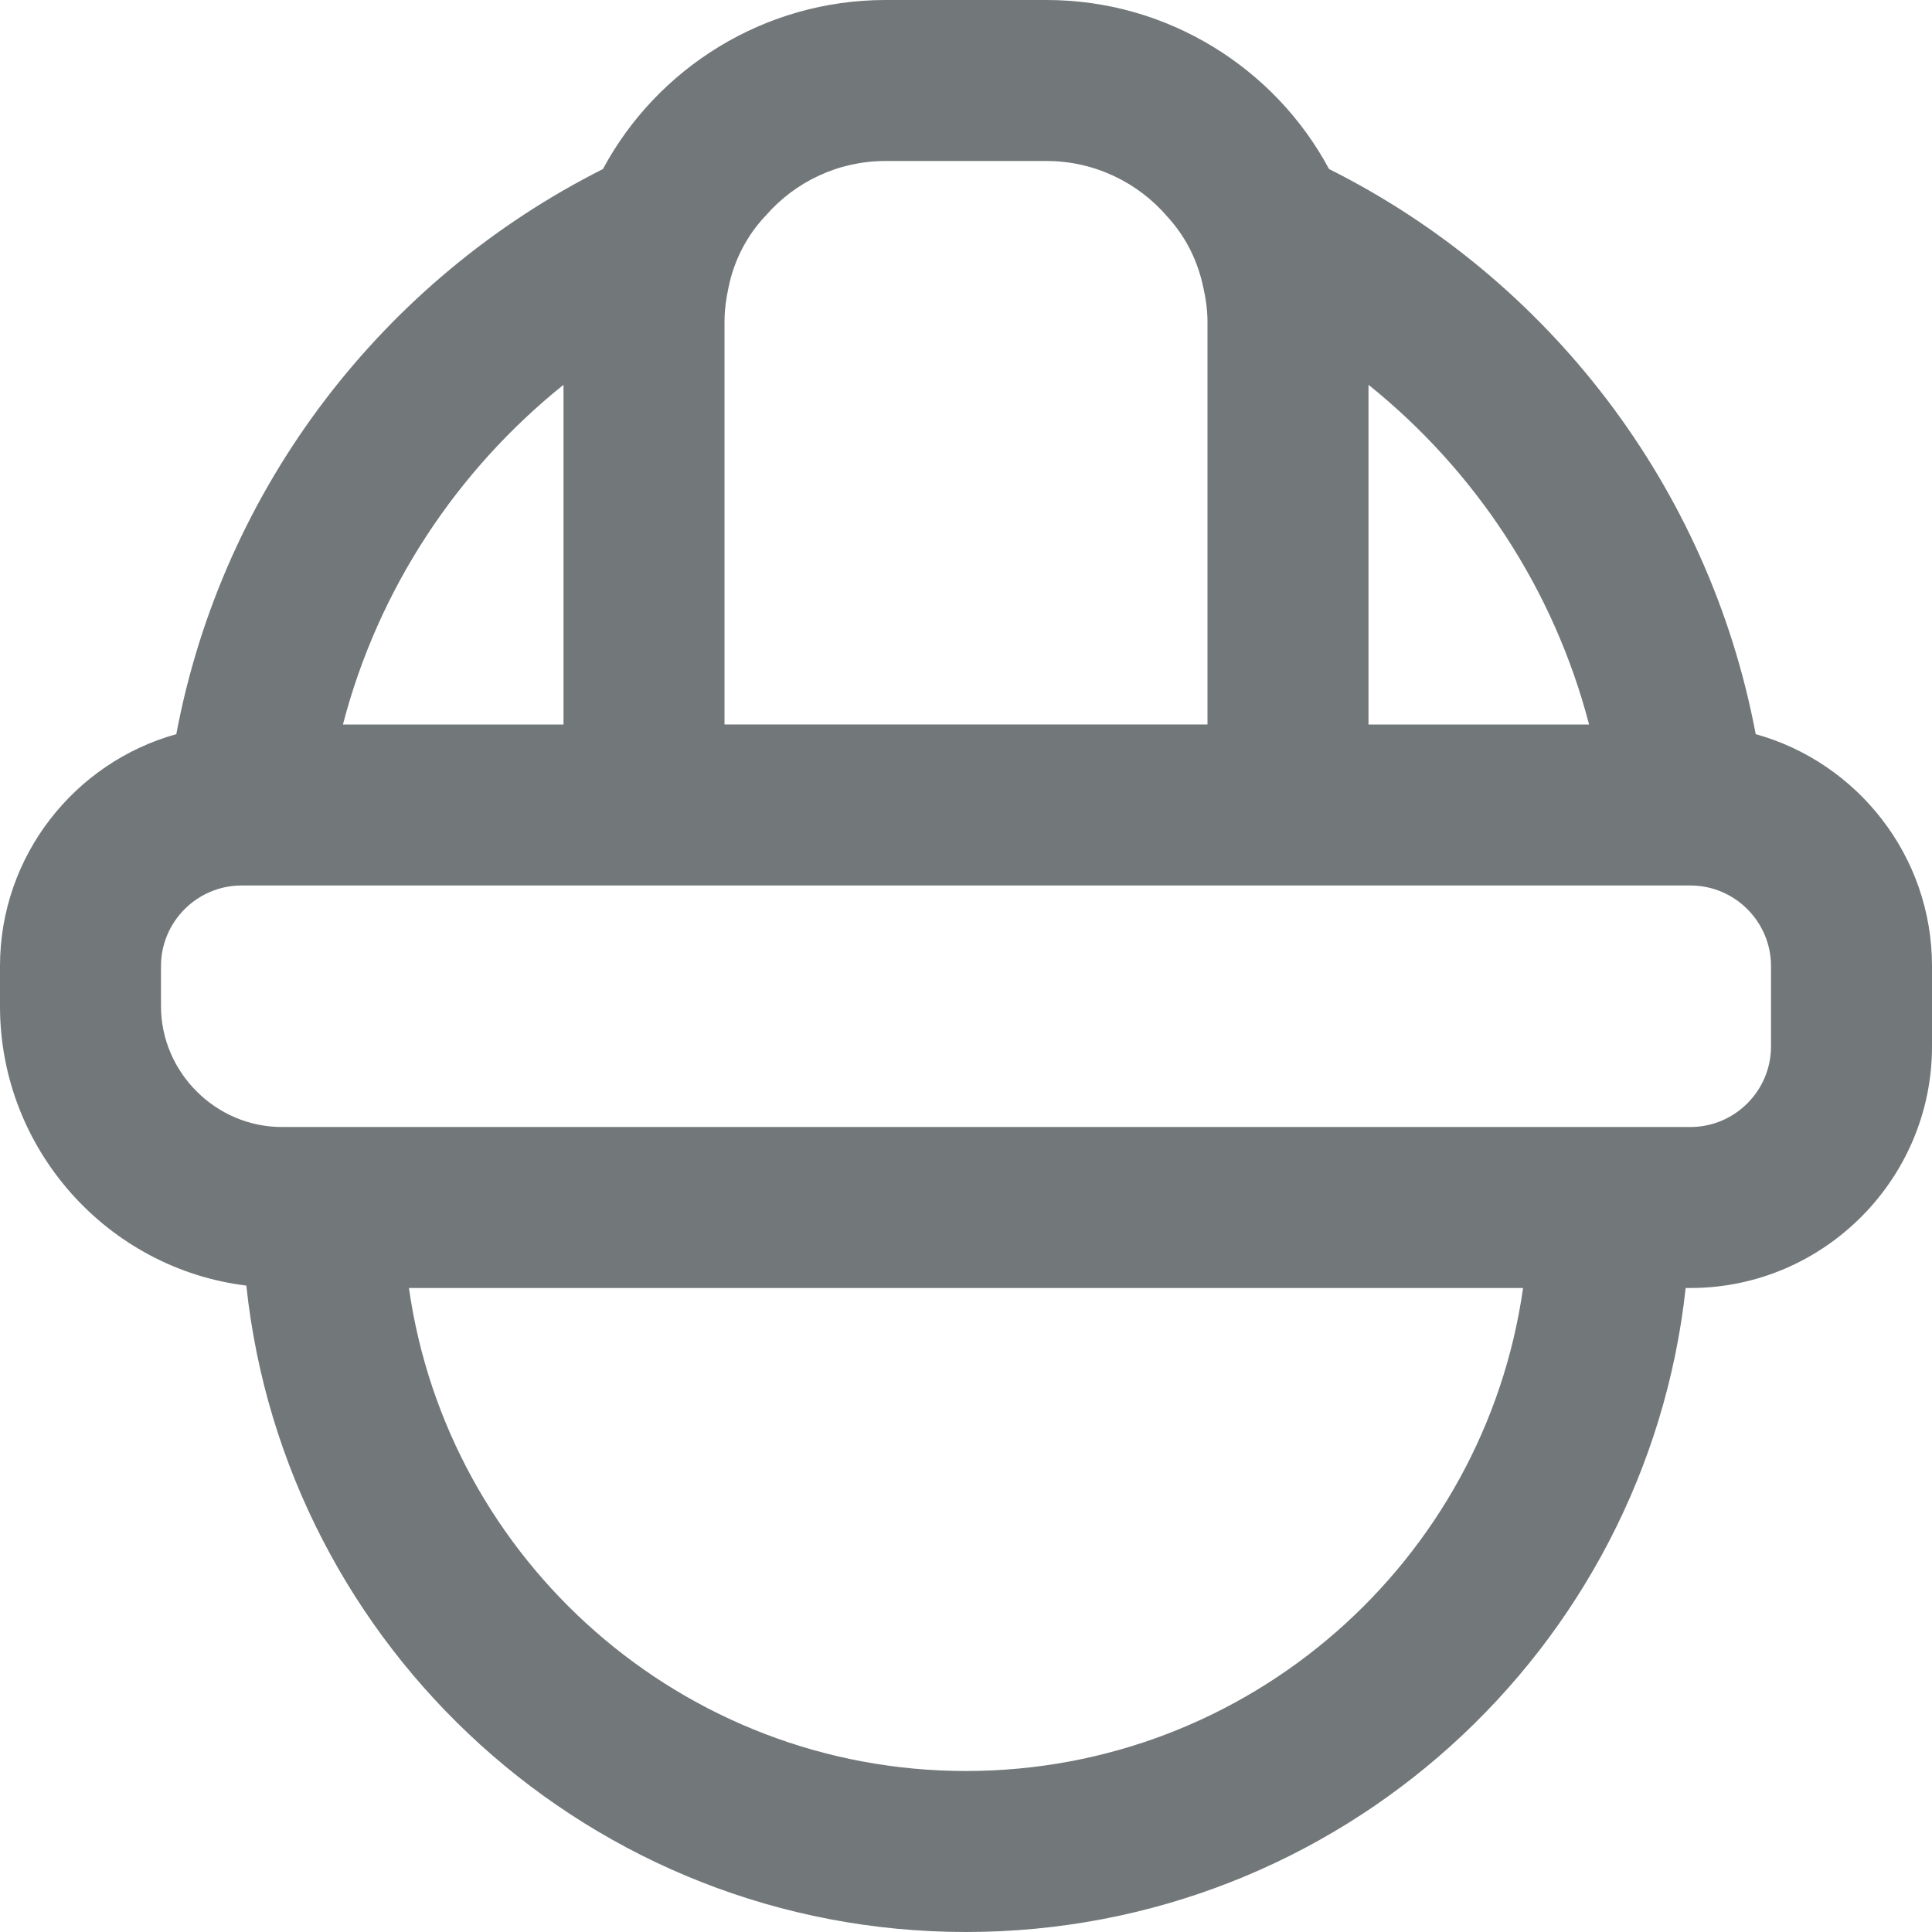 <svg width="24" height="24" xmlns="http://www.w3.org/2000/svg" viewBox="0 0 24 24">
  <path fill="#72777a" d="M21.81 9.12c-.58-3.08-2.58-5.66-5.3-7.02C15.84.85 14.51 0 13 0h-2C9.49 0 8.16.85 7.49 2.1c-2.72 1.37-4.72 3.94-5.3 7.02C.93 9.47 0 10.63 0 12v.5c0 1.78 1.34 3.26 3.06 3.47C3.54 20.48 7.36 24 12 24c4.63 0 8.45-3.5 8.94-8H21c1.65 0 3-1.35 3-3v-1c0-1.37-.93-2.53-2.19-2.88zM17 4.78c1.32 1.06 2.3 2.53 2.74 4.22H17V4.78zM9 4c0-.15.02-.29.05-.43.07-.34.23-.65.47-.9.36-.41.89-.67 1.48-.67h2c.6 0 1.14.27 1.5.69.23.25.38.55.45.89.03.13.05.28.05.42v5H9V4zm-2 .78V9H4.26C4.7 7.31 5.68 5.84 7 4.78zM12 22c-3.52 0-6.44-2.61-6.92-6h13.84c-.48 3.39-3.4 6-6.92 6zm10-9c0 .55-.45 1-1 1H3.5c-.82 0-1.5-.68-1.5-1.5V12c0-.55.45-1 1-1h18c.55 0 1 .45 1 1v1z"/>
</svg>
